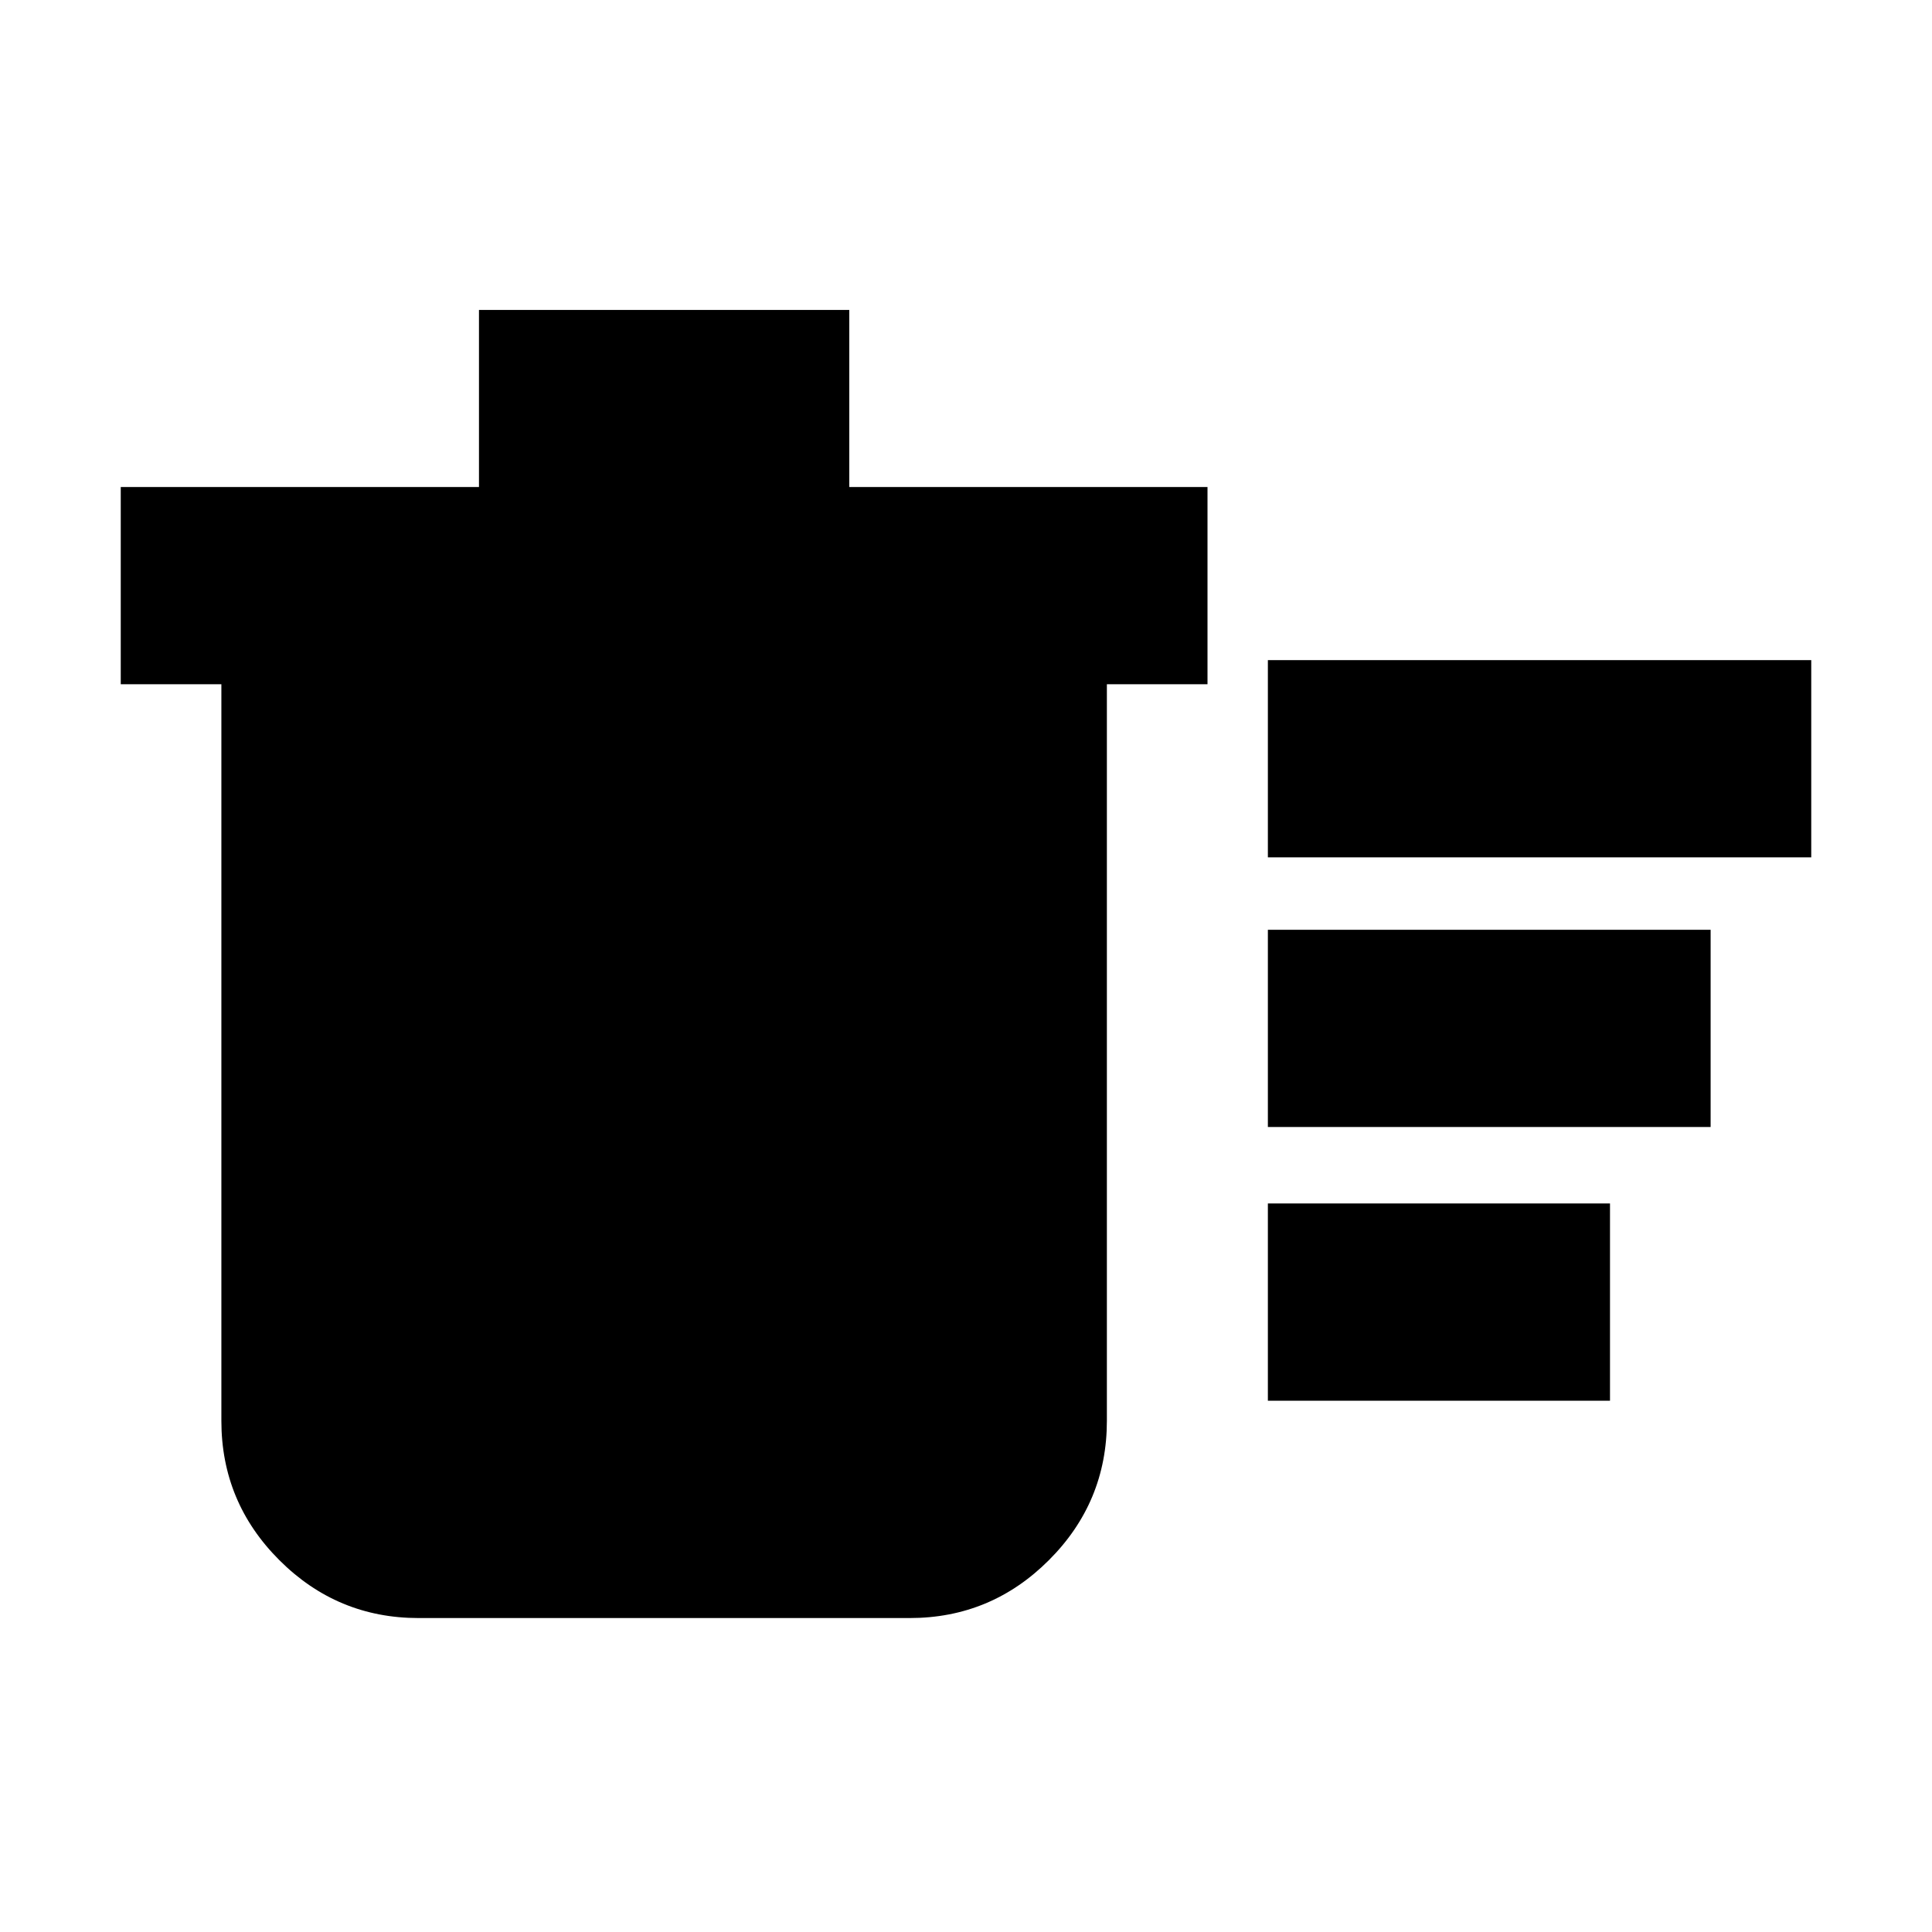 <svg xmlns="http://www.w3.org/2000/svg" height="20" viewBox="0 -960 960 960" width="20"><path d="M630-264v-98h170v98H630Zm0-270v-98h270v98H630Zm0 134v-98h220v98H630ZM110-620H60v-98h178v-88h184v88h178v98h-50v366q0 40.43-28.79 69.21Q492.43-156 452-156H208q-40.43 0-69.21-28.79Q110-213.57 110-254v-366Z"/></svg>